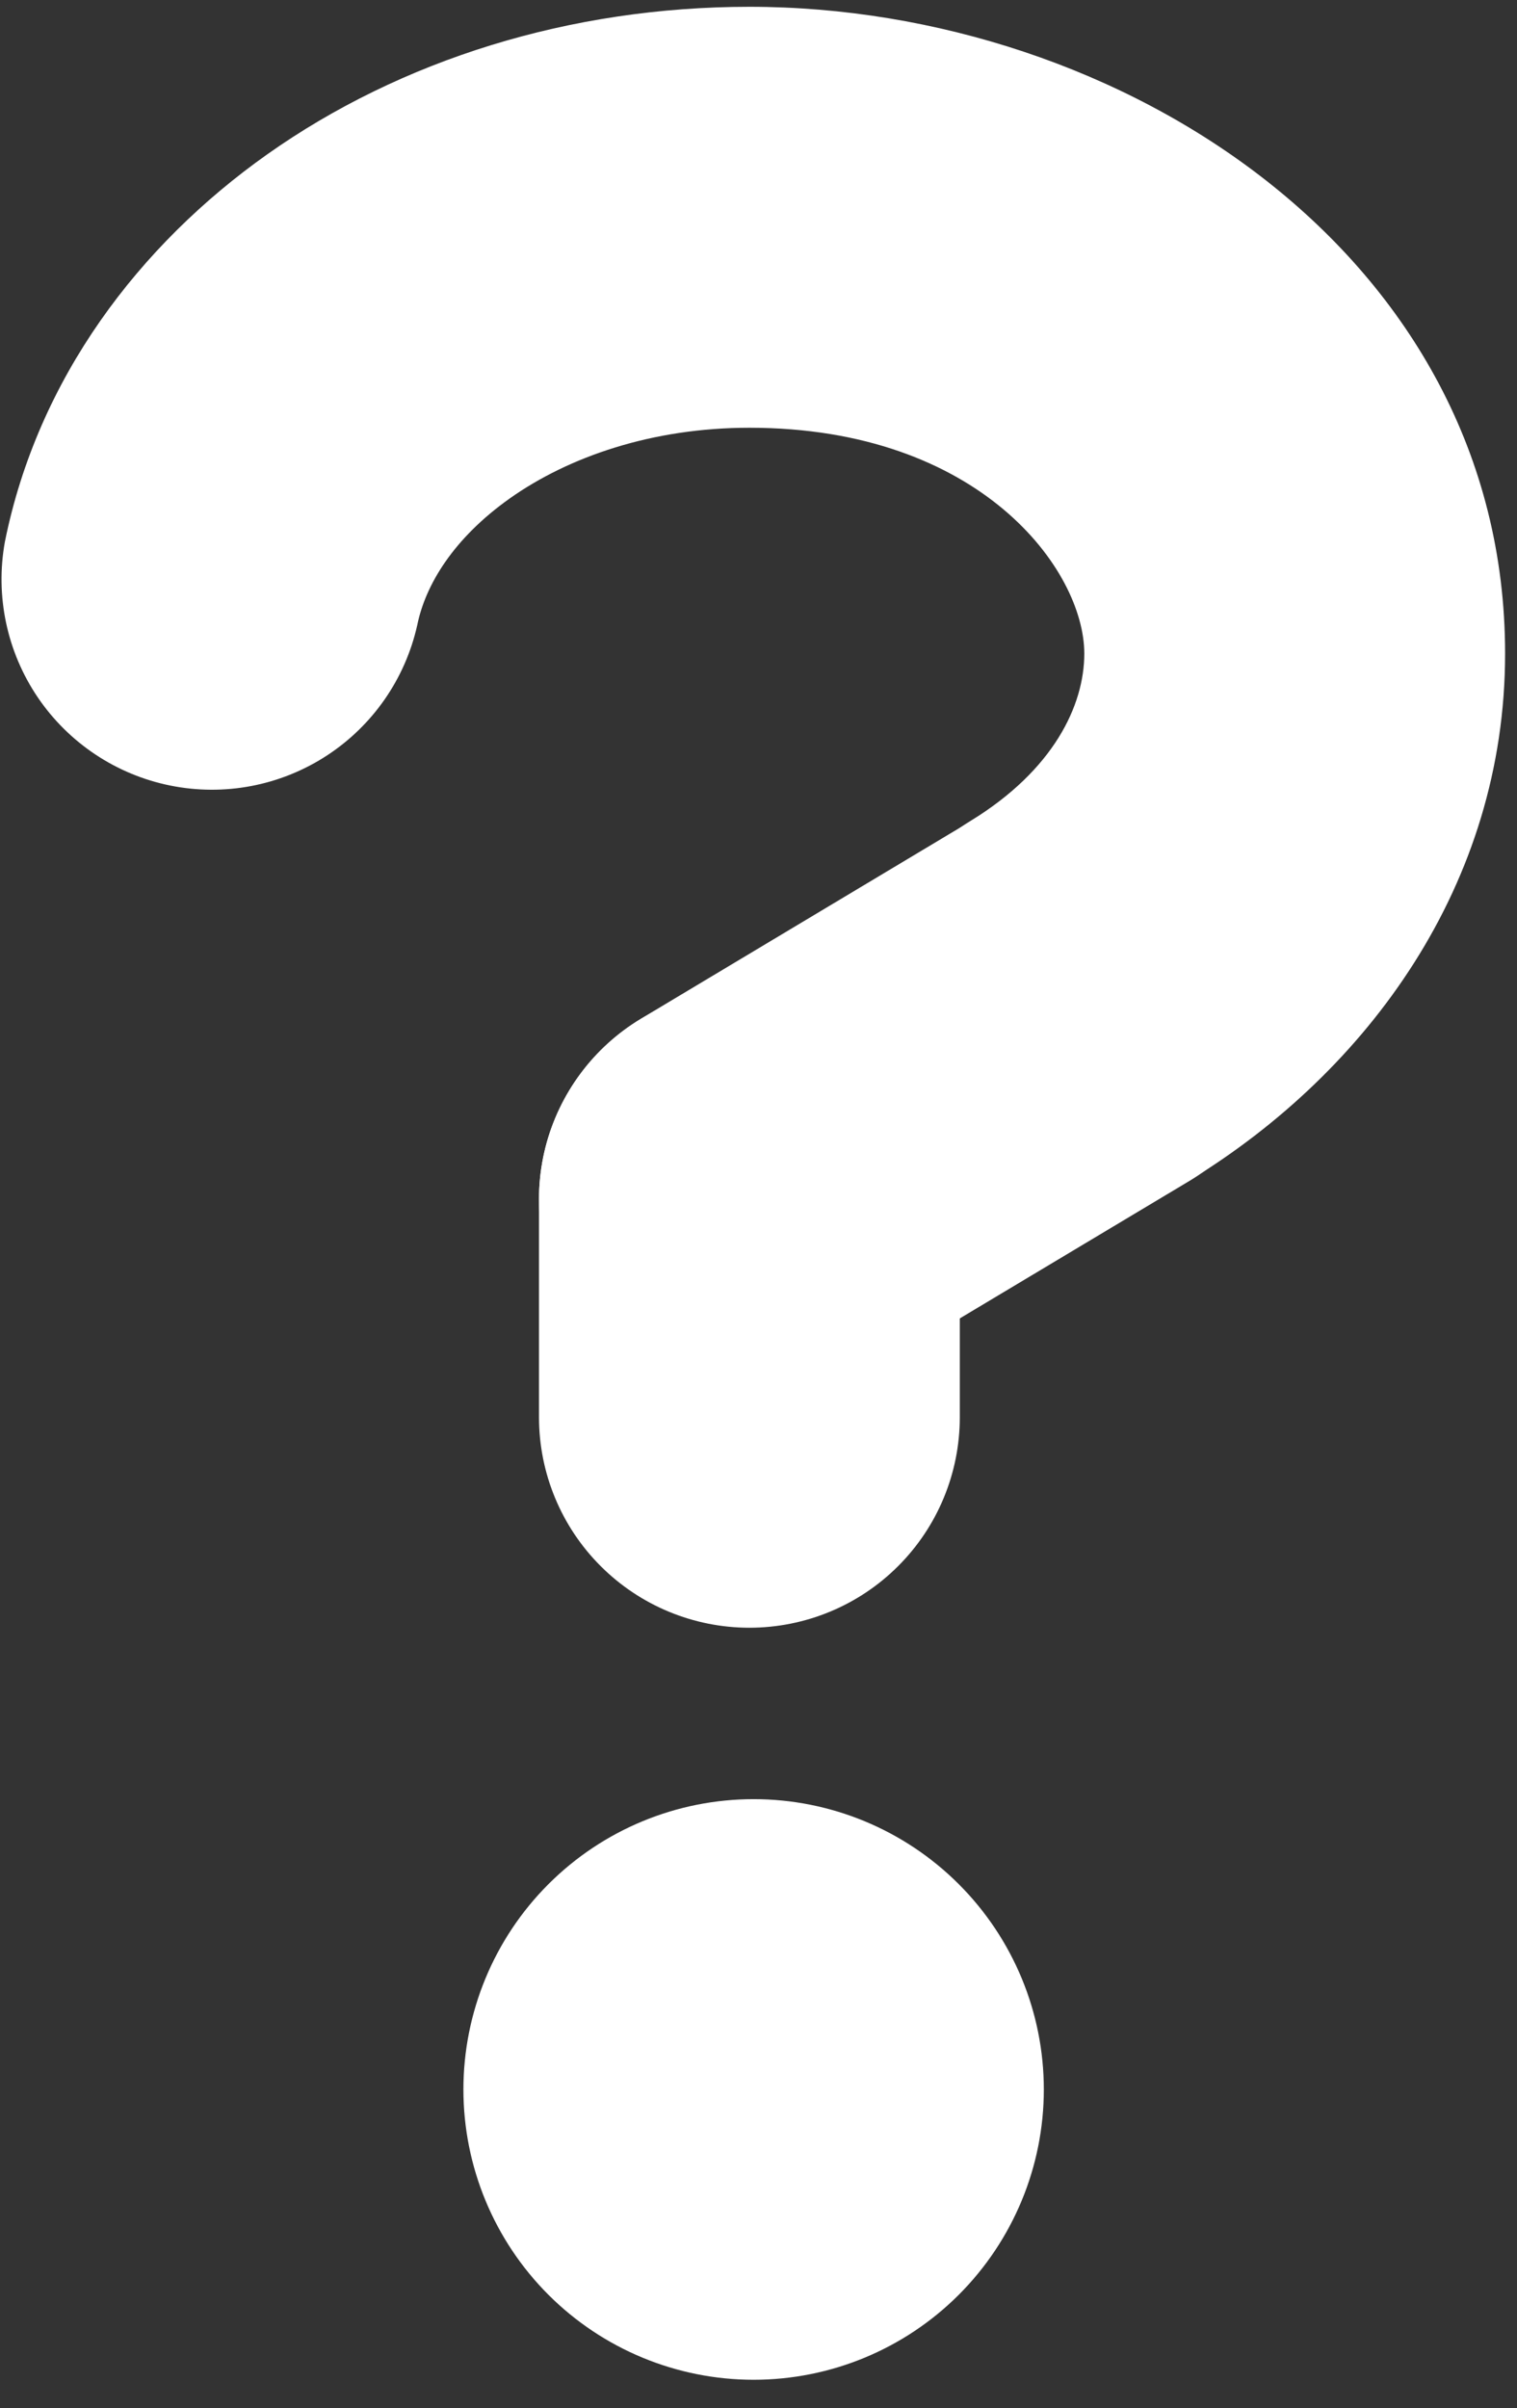 <svg width="46" height="73" viewBox="0 0 46 73" fill="none" xmlns="http://www.w3.org/2000/svg">
<rect x="0" y="0" width="46" height="73" fill="#333333" stroke="none"/>
<path d="M31.652 63.337C31.652 65.671 30.724 67.909 29.074 69.56C27.424 71.21 25.186 72.137 22.852 72.137C20.518 72.137 18.279 71.21 16.629 69.56C14.979 67.909 14.052 65.671 14.052 63.337C14.052 61.003 14.979 58.765 16.629 57.115C18.279 55.464 20.518 54.537 22.852 54.537C25.186 54.537 27.424 55.464 29.074 57.115C30.724 58.765 31.652 61.003 31.652 63.337Z" fill="white"/>
<path fill-rule="evenodd" clip-rule="evenodd" d="M22.724 12.966C19.776 12.966 17.246 13.846 15.464 15.104C13.748 16.319 12.899 17.731 12.652 18.95C12.288 20.579 11.3 22.001 9.9 22.91C8.5 23.819 6.799 24.143 5.163 23.812C3.527 23.482 2.085 22.523 1.147 21.142C0.21 19.761 -0.149 18.067 0.148 16.424C1.146 11.47 4.218 7.426 8.107 4.676C12.155 1.816 17.286 0.206 22.724 0.206C33.975 0.206 45.639 7.73 45.639 19.812C45.639 26.808 41.481 32.467 36.096 35.767C34.652 36.65 32.917 36.924 31.271 36.528C29.626 36.132 28.205 35.098 27.322 33.655C26.439 32.211 26.165 30.476 26.561 28.831C26.957 27.185 27.991 25.765 29.434 24.881C31.942 23.346 32.879 21.388 32.879 19.812C32.879 17.287 29.733 12.966 22.724 12.966Z" fill="white"/>
<path fill-rule="evenodd" clip-rule="evenodd" d="M22.724 29.972C26.244 29.972 29.104 32.823 29.104 36.352V42.961C29.104 44.653 28.432 46.276 27.235 47.472C26.039 48.669 24.416 49.341 22.724 49.341C21.032 49.341 19.409 48.669 18.213 47.472C17.016 46.276 16.344 44.653 16.344 42.961V36.352C16.344 32.832 19.2 29.972 22.724 29.972Z" fill="white"/>
<path fill-rule="evenodd" clip-rule="evenodd" d="M38.252 27.05C38.683 27.77 38.968 28.567 39.09 29.396C39.213 30.226 39.171 31.071 38.967 31.884C38.762 32.698 38.4 33.463 37.9 34.136C37.399 34.809 36.772 35.376 36.052 35.806L26.002 41.821C24.55 42.691 22.813 42.948 21.172 42.536C19.53 42.124 18.12 41.077 17.25 39.626C16.381 38.174 16.124 36.436 16.536 34.795C16.948 33.154 17.994 31.743 19.446 30.874L29.5 24.855C30.219 24.424 31.016 24.14 31.845 24.018C32.674 23.895 33.519 23.938 34.332 24.142C35.144 24.346 35.909 24.709 36.581 25.208C37.254 25.708 37.822 26.331 38.252 27.05Z" fill="white"/>
</svg>
